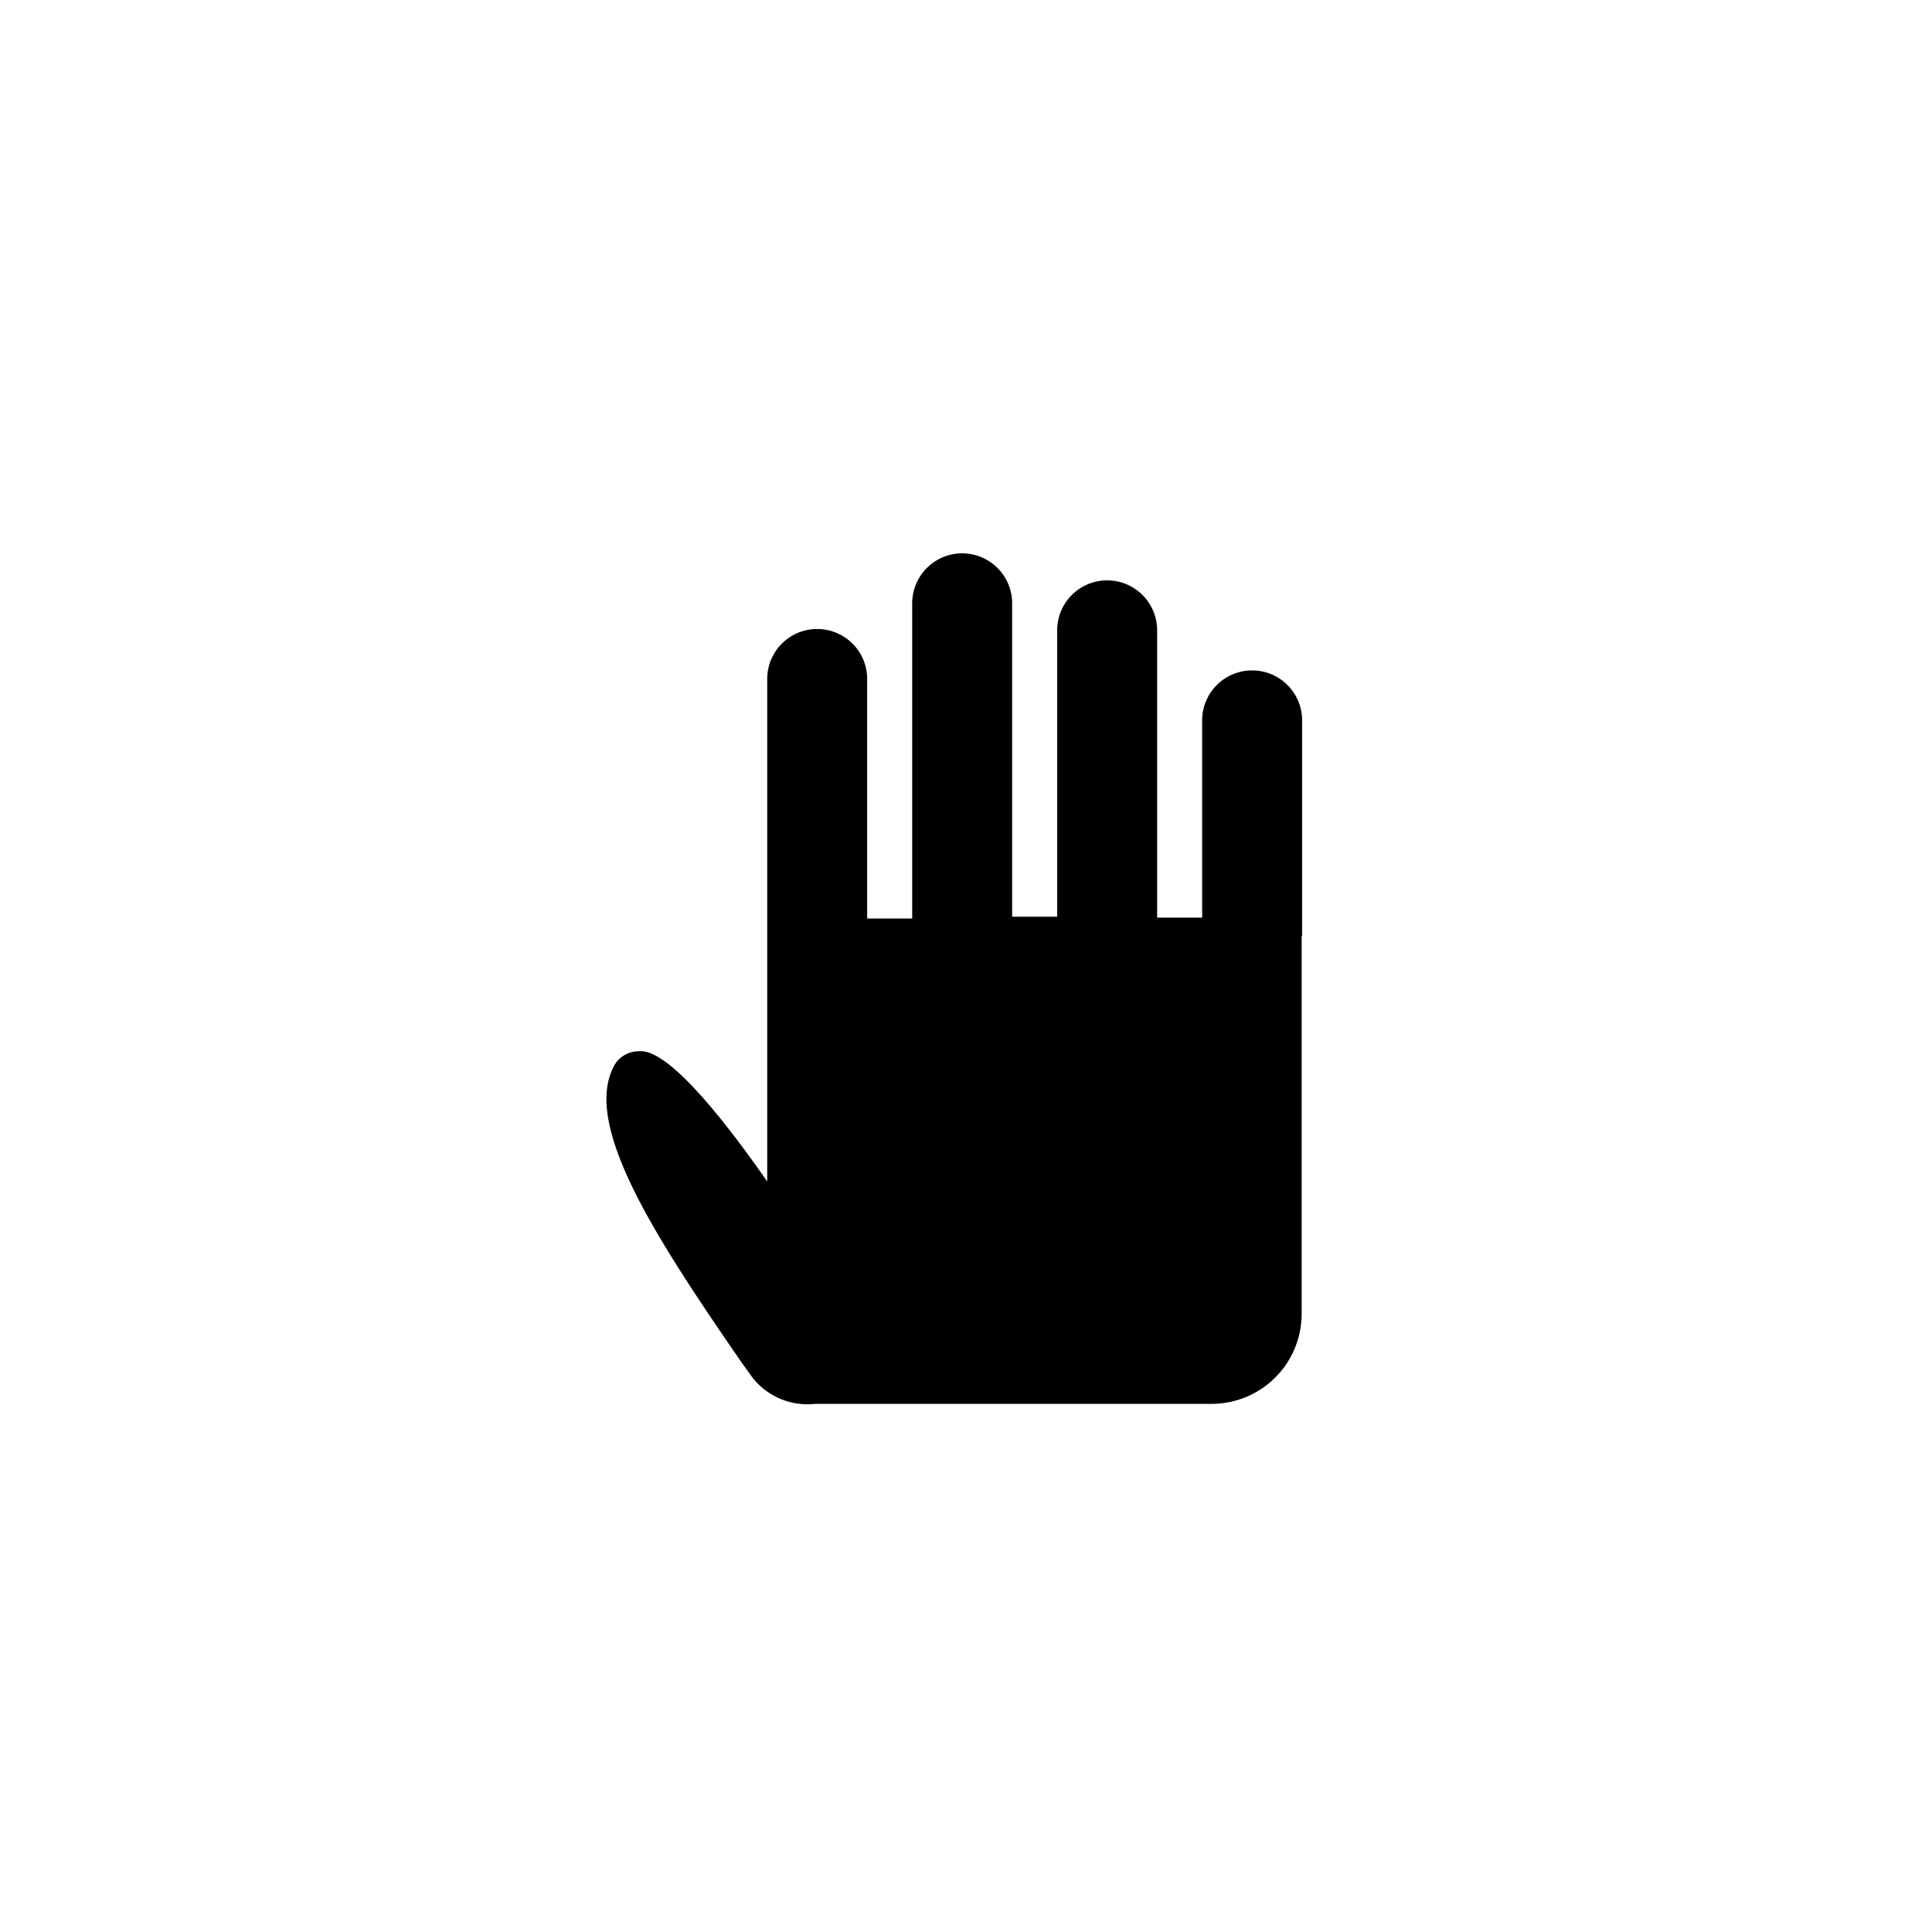 <svg xmlns="http://www.w3.org/2000/svg" viewBox="0 0 42.91 42.91"><defs><style>.cls-1{fill:none;}</style></defs><g id="Layer_2" data-name="Layer 2"><g id="export"><rect class="cls-1" width="42.91" height="42.91"/><path d="M28.92,20.77V16s0,0,0,0a1.11,1.11,0,1,0-2.22,0v4.38h-1V14s0,0,0,0a1.11,1.11,0,1,0-2.22,0v6.36h-1V13.4s0,0,0,0a1.11,1.11,0,1,0-2.22,0v7h-1V15.08a1.11,1.11,0,1,0-2.22,0V25.3h0v.94c-2.06-2.95-2.67-2.91-2.88-2.89a.62.62,0,0,0-.55.38c-.64,1.33,1,3.83,2.84,6.5l.25.35a1.55,1.55,0,0,0,1.4.6h8.81a2,2,0,0,0,2-2V20.81S28.92,20.78,28.92,20.77Z"/></g></g></svg>